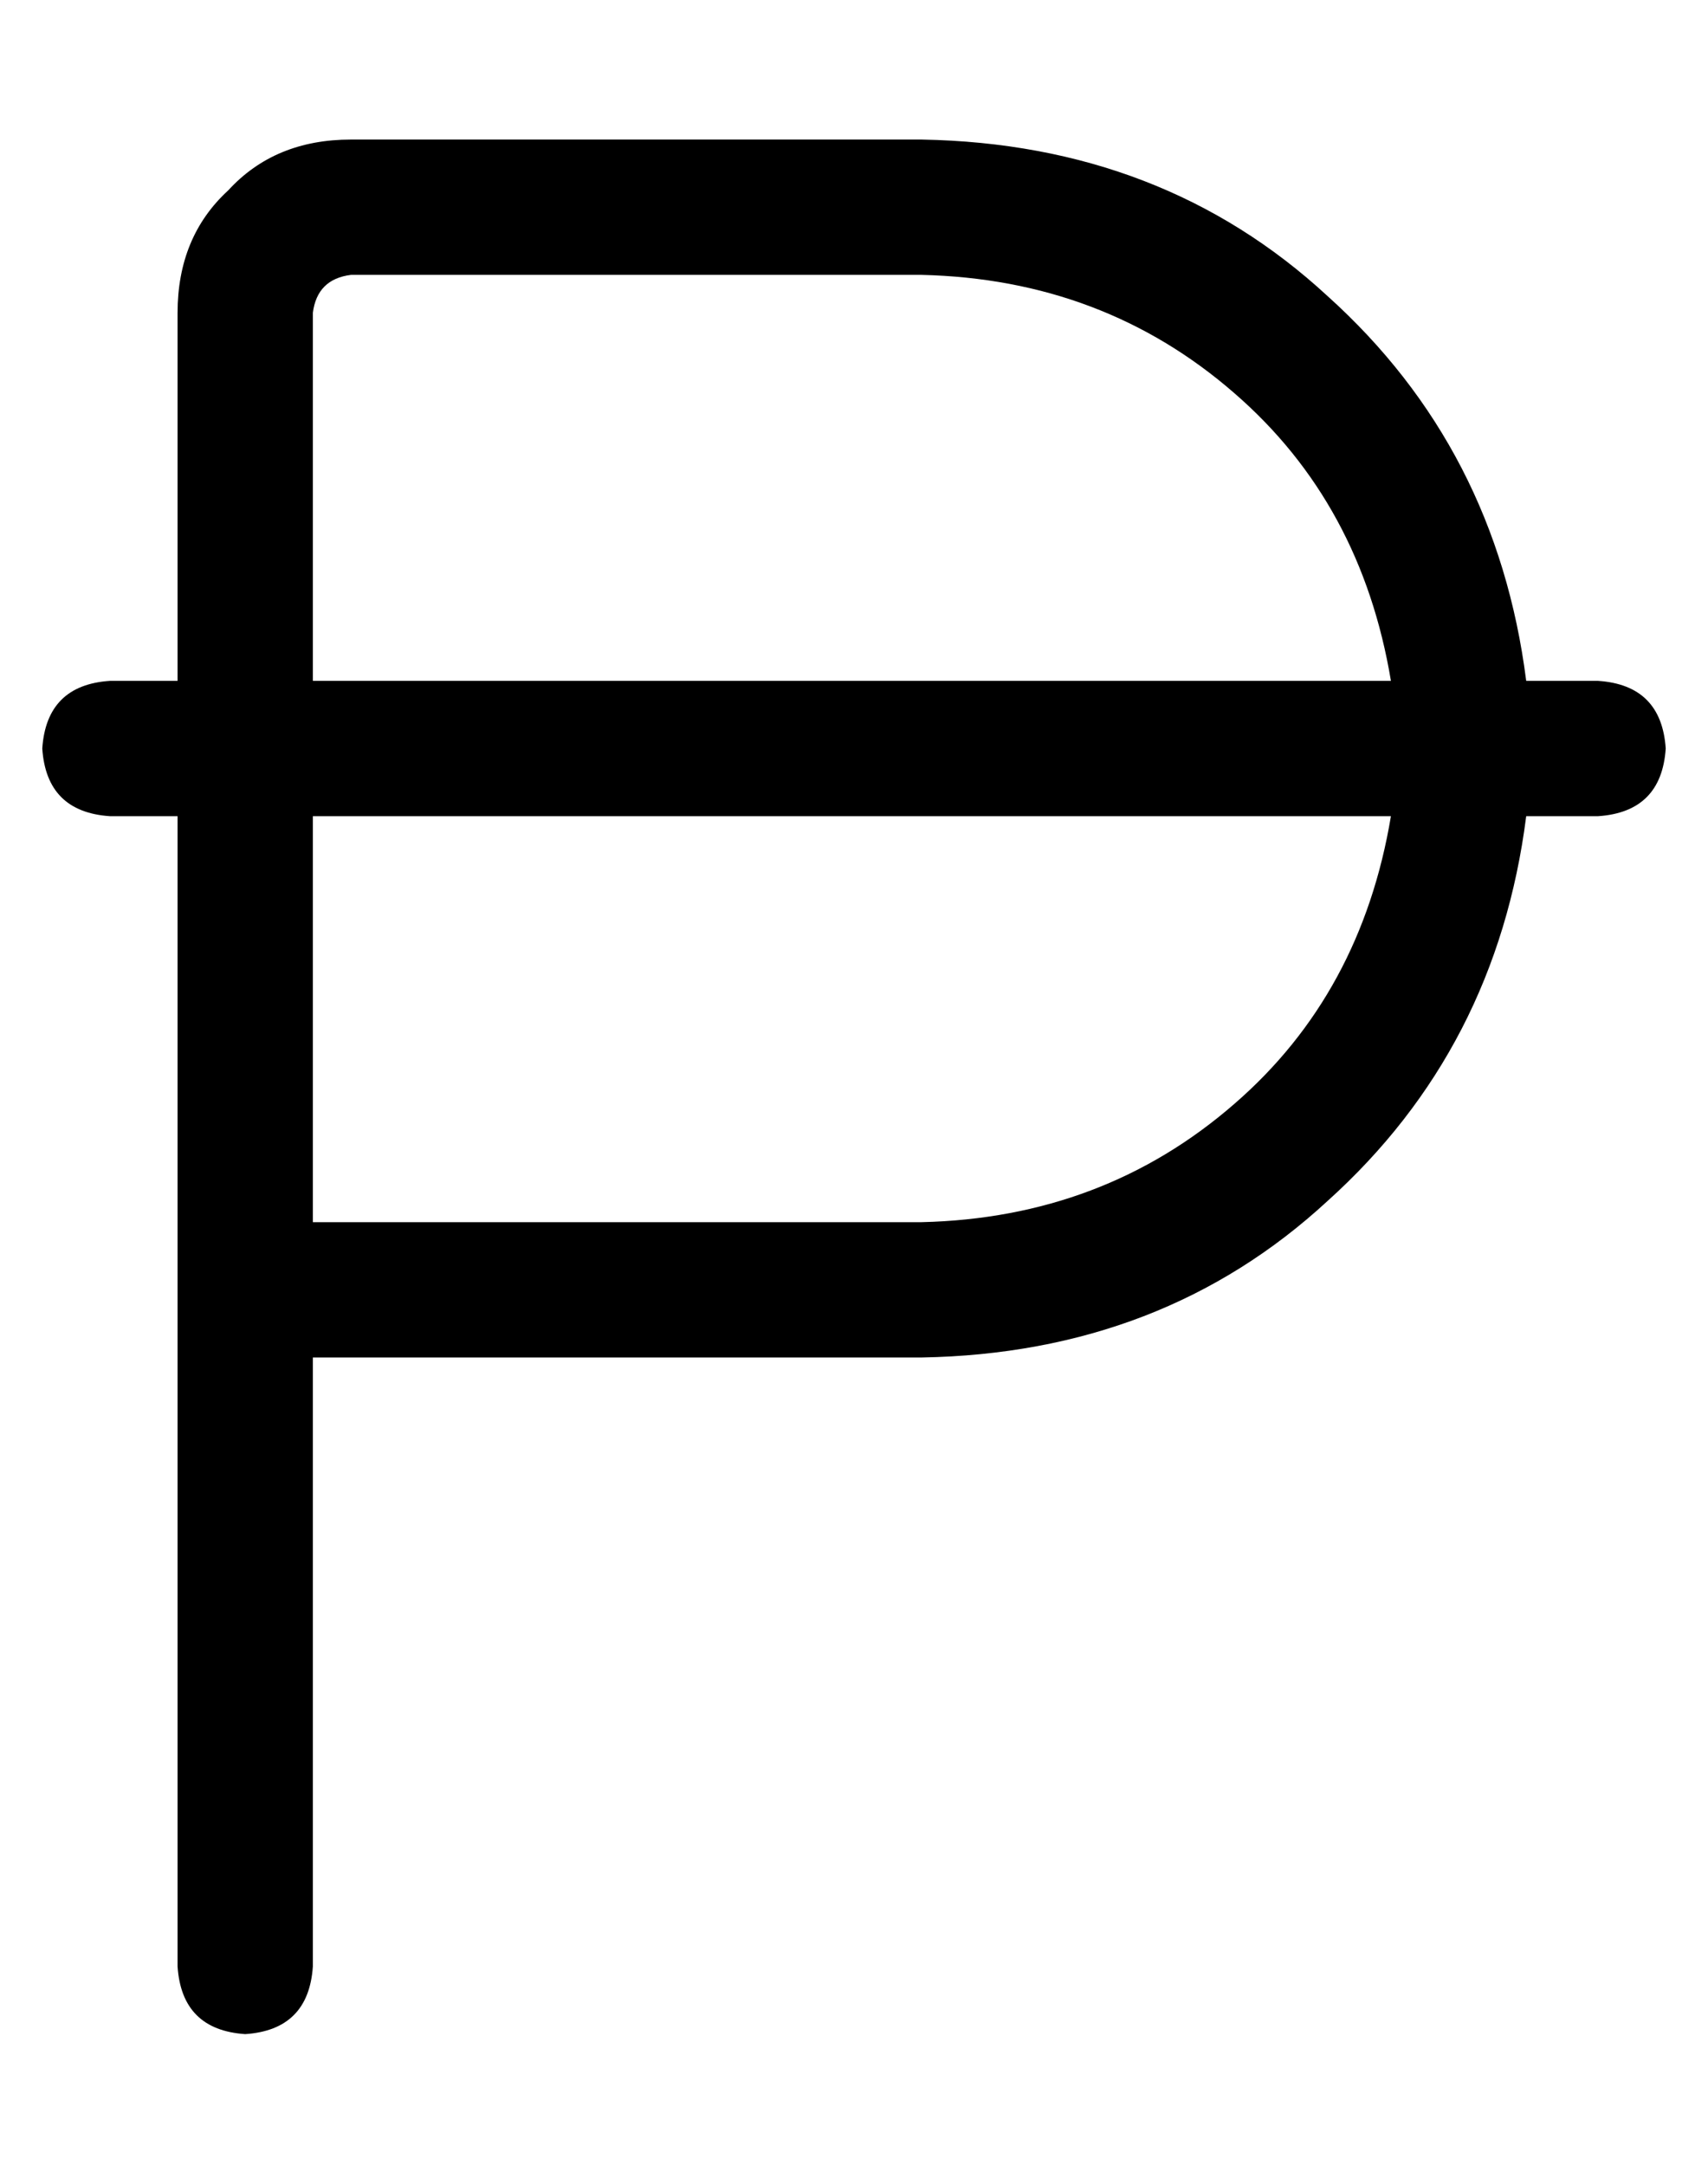 <?xml version="1.0" standalone="no"?>
<!DOCTYPE svg PUBLIC "-//W3C//DTD SVG 1.1//EN" "http://www.w3.org/Graphics/SVG/1.1/DTD/svg11.dtd" >
<svg xmlns="http://www.w3.org/2000/svg" xmlns:xlink="http://www.w3.org/1999/xlink" version="1.1" viewBox="-10 -40 404 512">
   <path fill="currentColor"
d="M73 -7q-18 0 -29 12v0v0q-12 11 -12 29v87v0h-16v0q-15 1 -16 16q1 15 16 16h16v0v112v0v160v0q1 15 16 16q15 -1 16 -16v-144v0h144v0q57 -1 96 -37q40 -36 47 -91h17v0q15 -1 16 -16q-1 -15 -16 -16h-17v0q-7 -55 -47 -91q-39 -36 -96 -37h-135v0zM319 121h-255h255
h-255v-87v0q1 -8 9 -9h135v0q43 1 74 28q30 26 37 68v0zM64 153h255h-255h255q-7 42 -37 68q-31 27 -74 28h-144v0v-96v0z" />
</svg>
